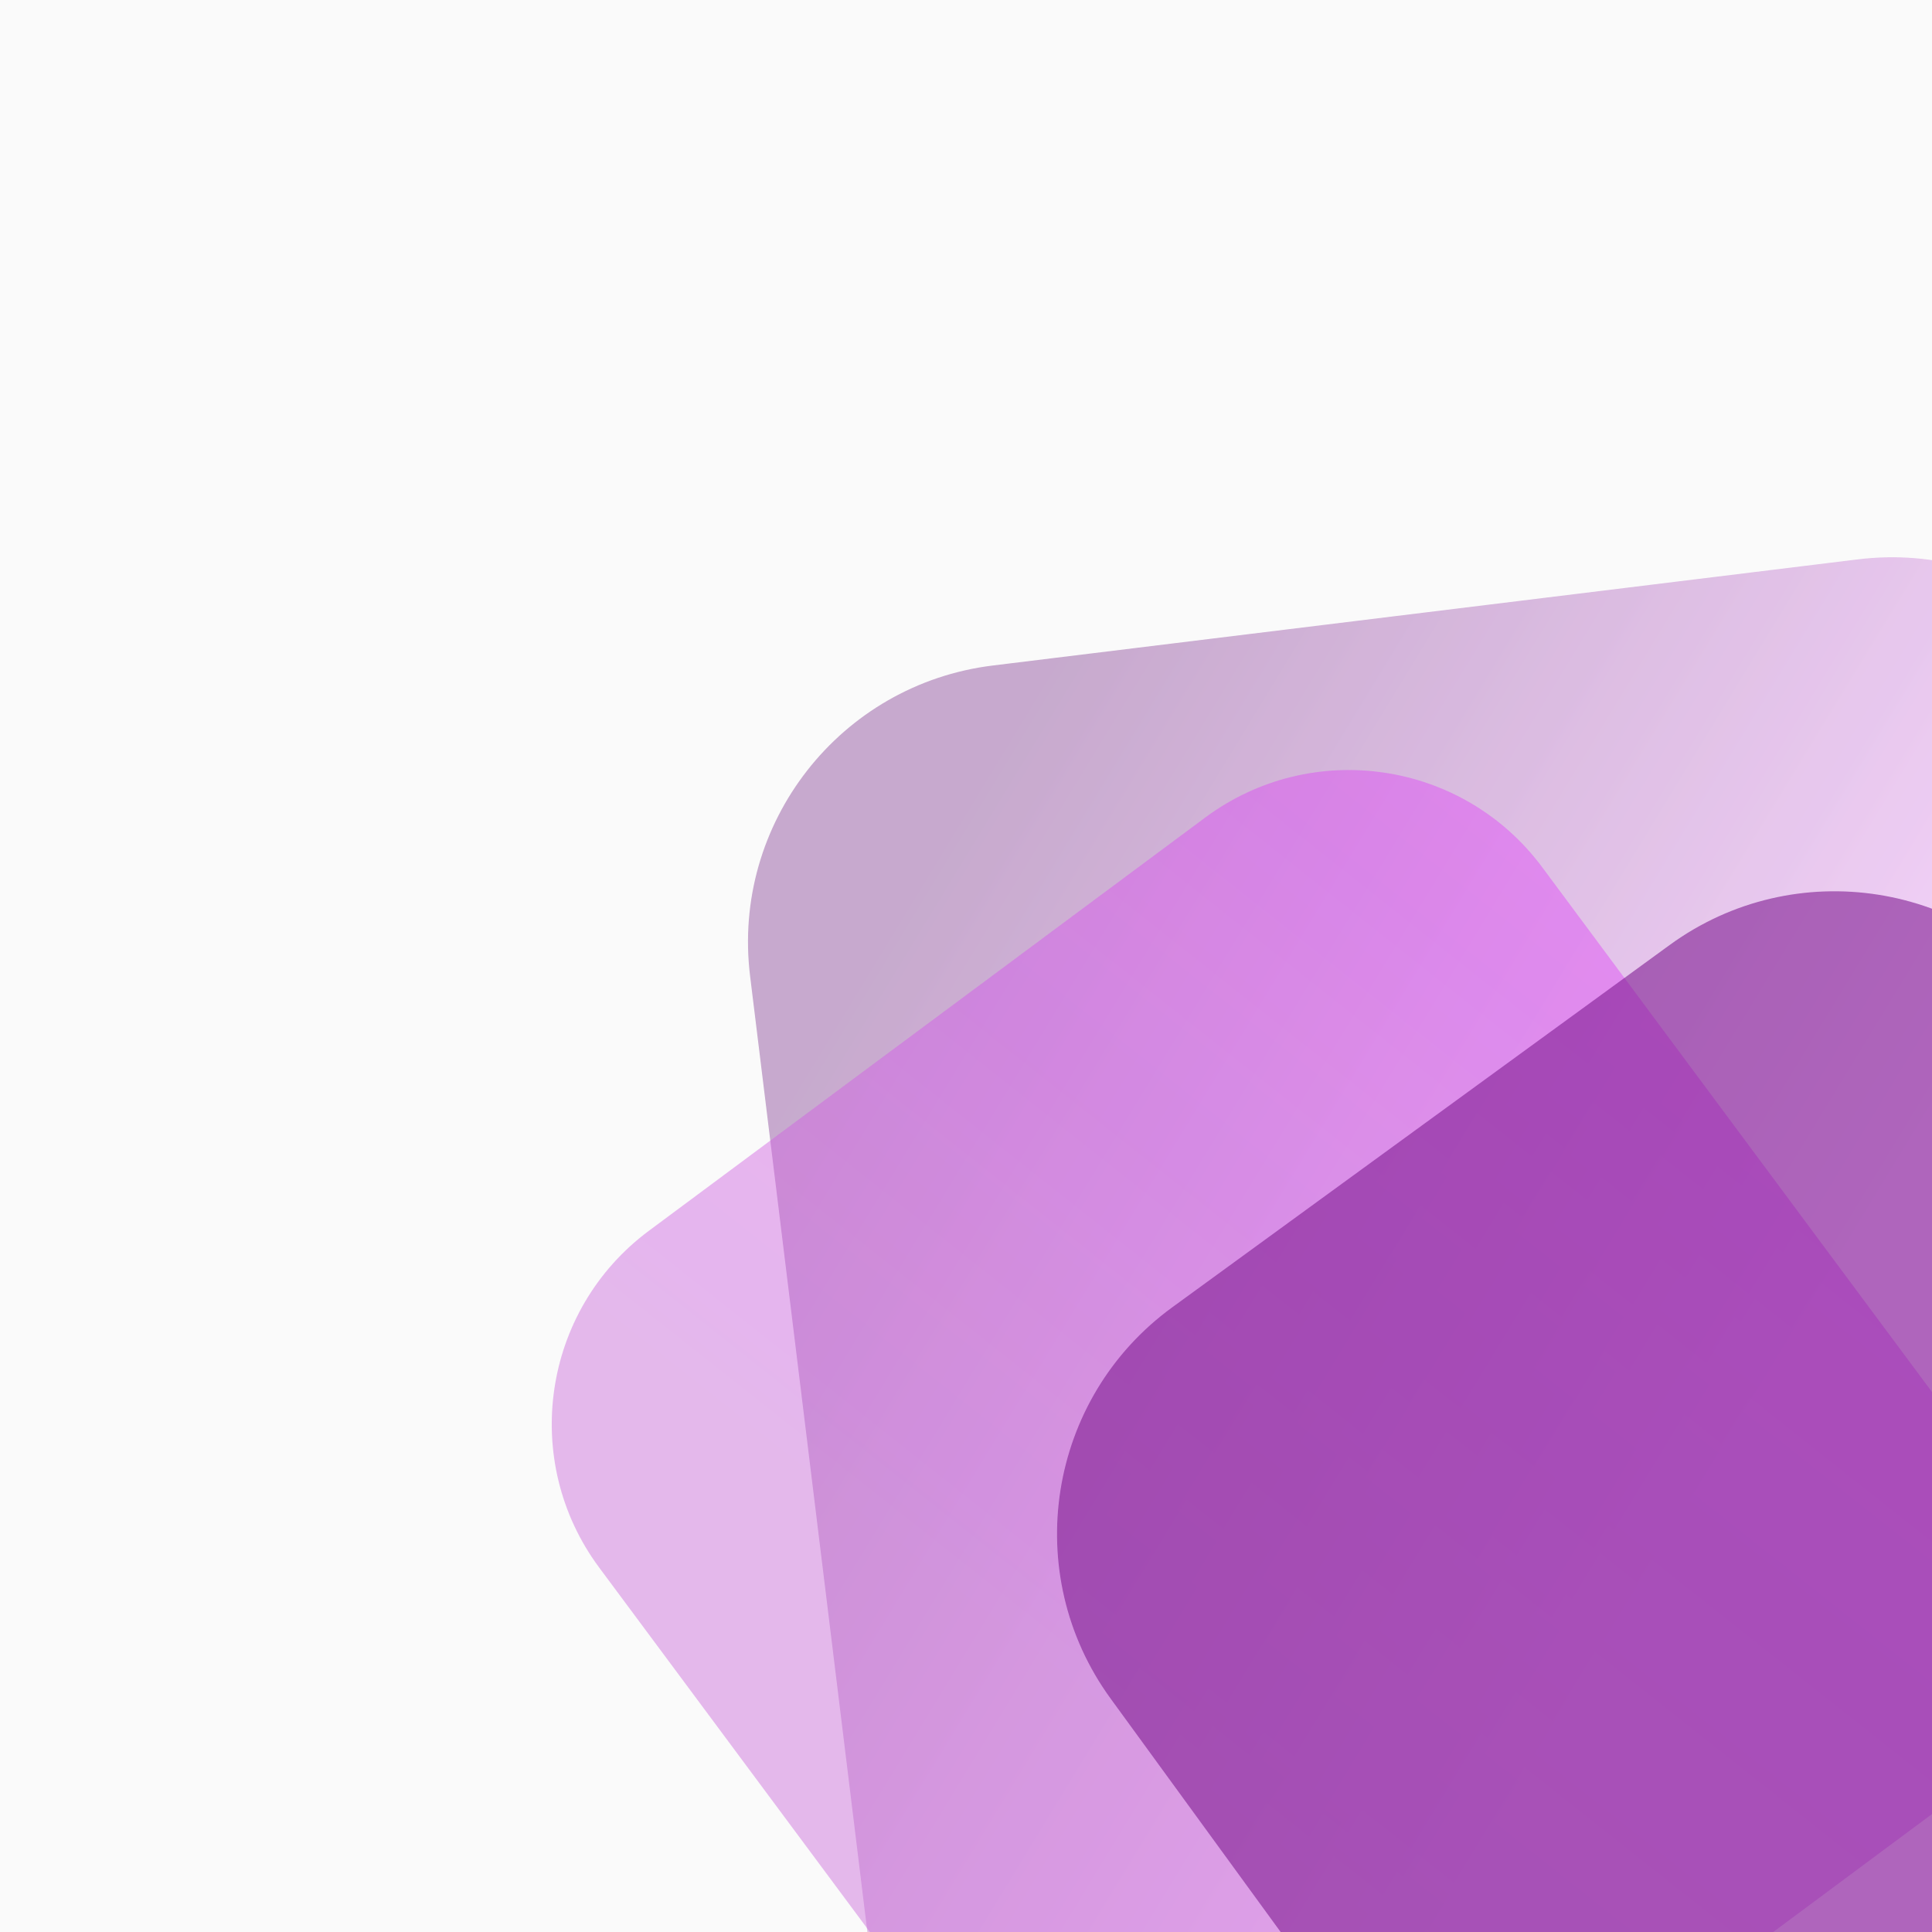 <?xml version="1.0" encoding="UTF-8" standalone="no"?><!-- Generator: Gravit.io --><svg xmlns="http://www.w3.org/2000/svg" xmlns:xlink="http://www.w3.org/1999/xlink" style="isolation:isolate" viewBox="0 0 600 600" width="600pt" height="600pt"><rect x="0" y="0" width="600" height="600" fill="#808080" stroke="none"/><defs><clipPath id="_clipPath_D2Wr3CYz2ZaJYi6JCPCv5ZJsUjJGBPrj"><rect width="600" height="600"/></clipPath></defs><g clip-path="url(#_clipPath_D2Wr3CYz2ZaJYi6JCPCv5ZJsUjJGBPrj)"><clipPath id="_clipPath_xids18djmKEOpVD5En0CD1yMDK0qeMNt"><rect x="0" y="0" width="600" height="600" transform="matrix(1,0,0,1,0,0)" fill="rgb(255,255,255)"/></clipPath><g clip-path="url(#_clipPath_xids18djmKEOpVD5En0CD1yMDK0qeMNt)"><g><clipPath id="_clipPath_qQaghWEVIvHkNPmDHlIHTgl04t5U75lo"><rect x="0" y="0" width="600" height="600" transform="matrix(1,0,0,1,0,0)" fill="rgb(255,255,255)"/></clipPath><g clip-path="url(#_clipPath_qQaghWEVIvHkNPmDHlIHTgl04t5U75lo)"><g><g><clipPath id="_clipPath_YeKTDlAmnkSzUjgHAYMbg7KXGS8yGiI1"><rect x="0" y="0" width="600" height="600" transform="matrix(1,0,0,1,0,0)" fill="rgb(255,255,255)"/></clipPath><g clip-path="url(#_clipPath_YeKTDlAmnkSzUjgHAYMbg7KXGS8yGiI1)"><g><g><g><rect x="0" y="0" width="600" height="600" transform="matrix(1,0,0,1,0,0)" fill="rgb(250,250,250)"/><g><g><g><g style="opacity:0.8;"><g style="opacity:0.8;"><g style="opacity:0.8;"><g style="opacity:0.8;"><g opacity="0.8"><linearGradient id="_lgradient_26" x1="-0.231" y1="-0.33" x2="0.725" y2="0.386" gradientTransform="matrix(492.004,0,0,615.269,232.298,173.066)" gradientUnits="userSpaceOnUse"><stop offset="47.391%" stop-opacity="1" style="stop-color:rgb(91,0,111)"/><stop offset="97.5%" stop-opacity="1" style="stop-color:rgb(231,130,248)"/></linearGradient><path d=" M 283.156 712.325 L 232.95 303.121 C 227.133 255.713 260.9 212.502 308.307 206.685 L 577.009 173.718 C 624.417 167.901 667.628 201.668 673.445 249.075 L 723.651 658.28 C 729.467 705.688 695.701 748.899 648.293 754.716 L 379.591 787.683 C 332.184 793.5 288.972 759.733 283.156 712.325 Z " fill="url(#_lgradient_26)"/></g></g></g></g></g><g style="opacity:0.85;"><g style="opacity:0.85;"><g style="opacity:0.85;"><g style="opacity:0.85;"><g opacity="0.85"><linearGradient id="_lgradient_27" x1="-0.023" y1="0.866" x2="0.685" y2="-0.028" gradientTransform="matrix(461.537,0,0,465.303,171.353,239.138)" gradientUnits="userSpaceOnUse"><stop offset="37.083%" stop-opacity="1" style="stop-color:rgb(202,103,219)"/><stop offset="98.75%" stop-opacity="1" style="stop-color:rgb(224,64,251)"/></linearGradient><path d=" M 478.936 269.319 L 618.149 456.739 C 642.76 489.872 635.841 536.752 602.708 561.363 L 429.931 689.701 C 396.798 714.311 349.917 707.392 325.306 674.259 L 186.093 486.84 C 161.482 453.707 168.401 406.826 201.534 382.215 L 374.311 253.878 C 407.444 229.267 454.325 236.186 478.936 269.319 Z " fill="url(#_lgradient_27)"/></g></g></g></g></g><g style="opacity:0.9;"><g style="opacity:0.9;"><g style="opacity:0.9;"><g style="opacity:0.9;"><g opacity="0.9"><path d=" M 640.095 312.563 L 768.695 489.116 C 796.966 527.928 788.407 582.39 749.595 610.661 L 595.087 723.204 C 556.275 751.475 501.812 742.916 473.542 704.104 L 344.941 527.551 C 316.671 488.739 325.229 434.276 364.041 406.006 L 518.55 293.463 C 557.362 265.192 611.824 273.75 640.095 312.563 Z " fill="rgb(126,27,145)"/></g></g></g></g></g></g></g></g></g></g></g></g></g></g></g></g></g></g></svg>